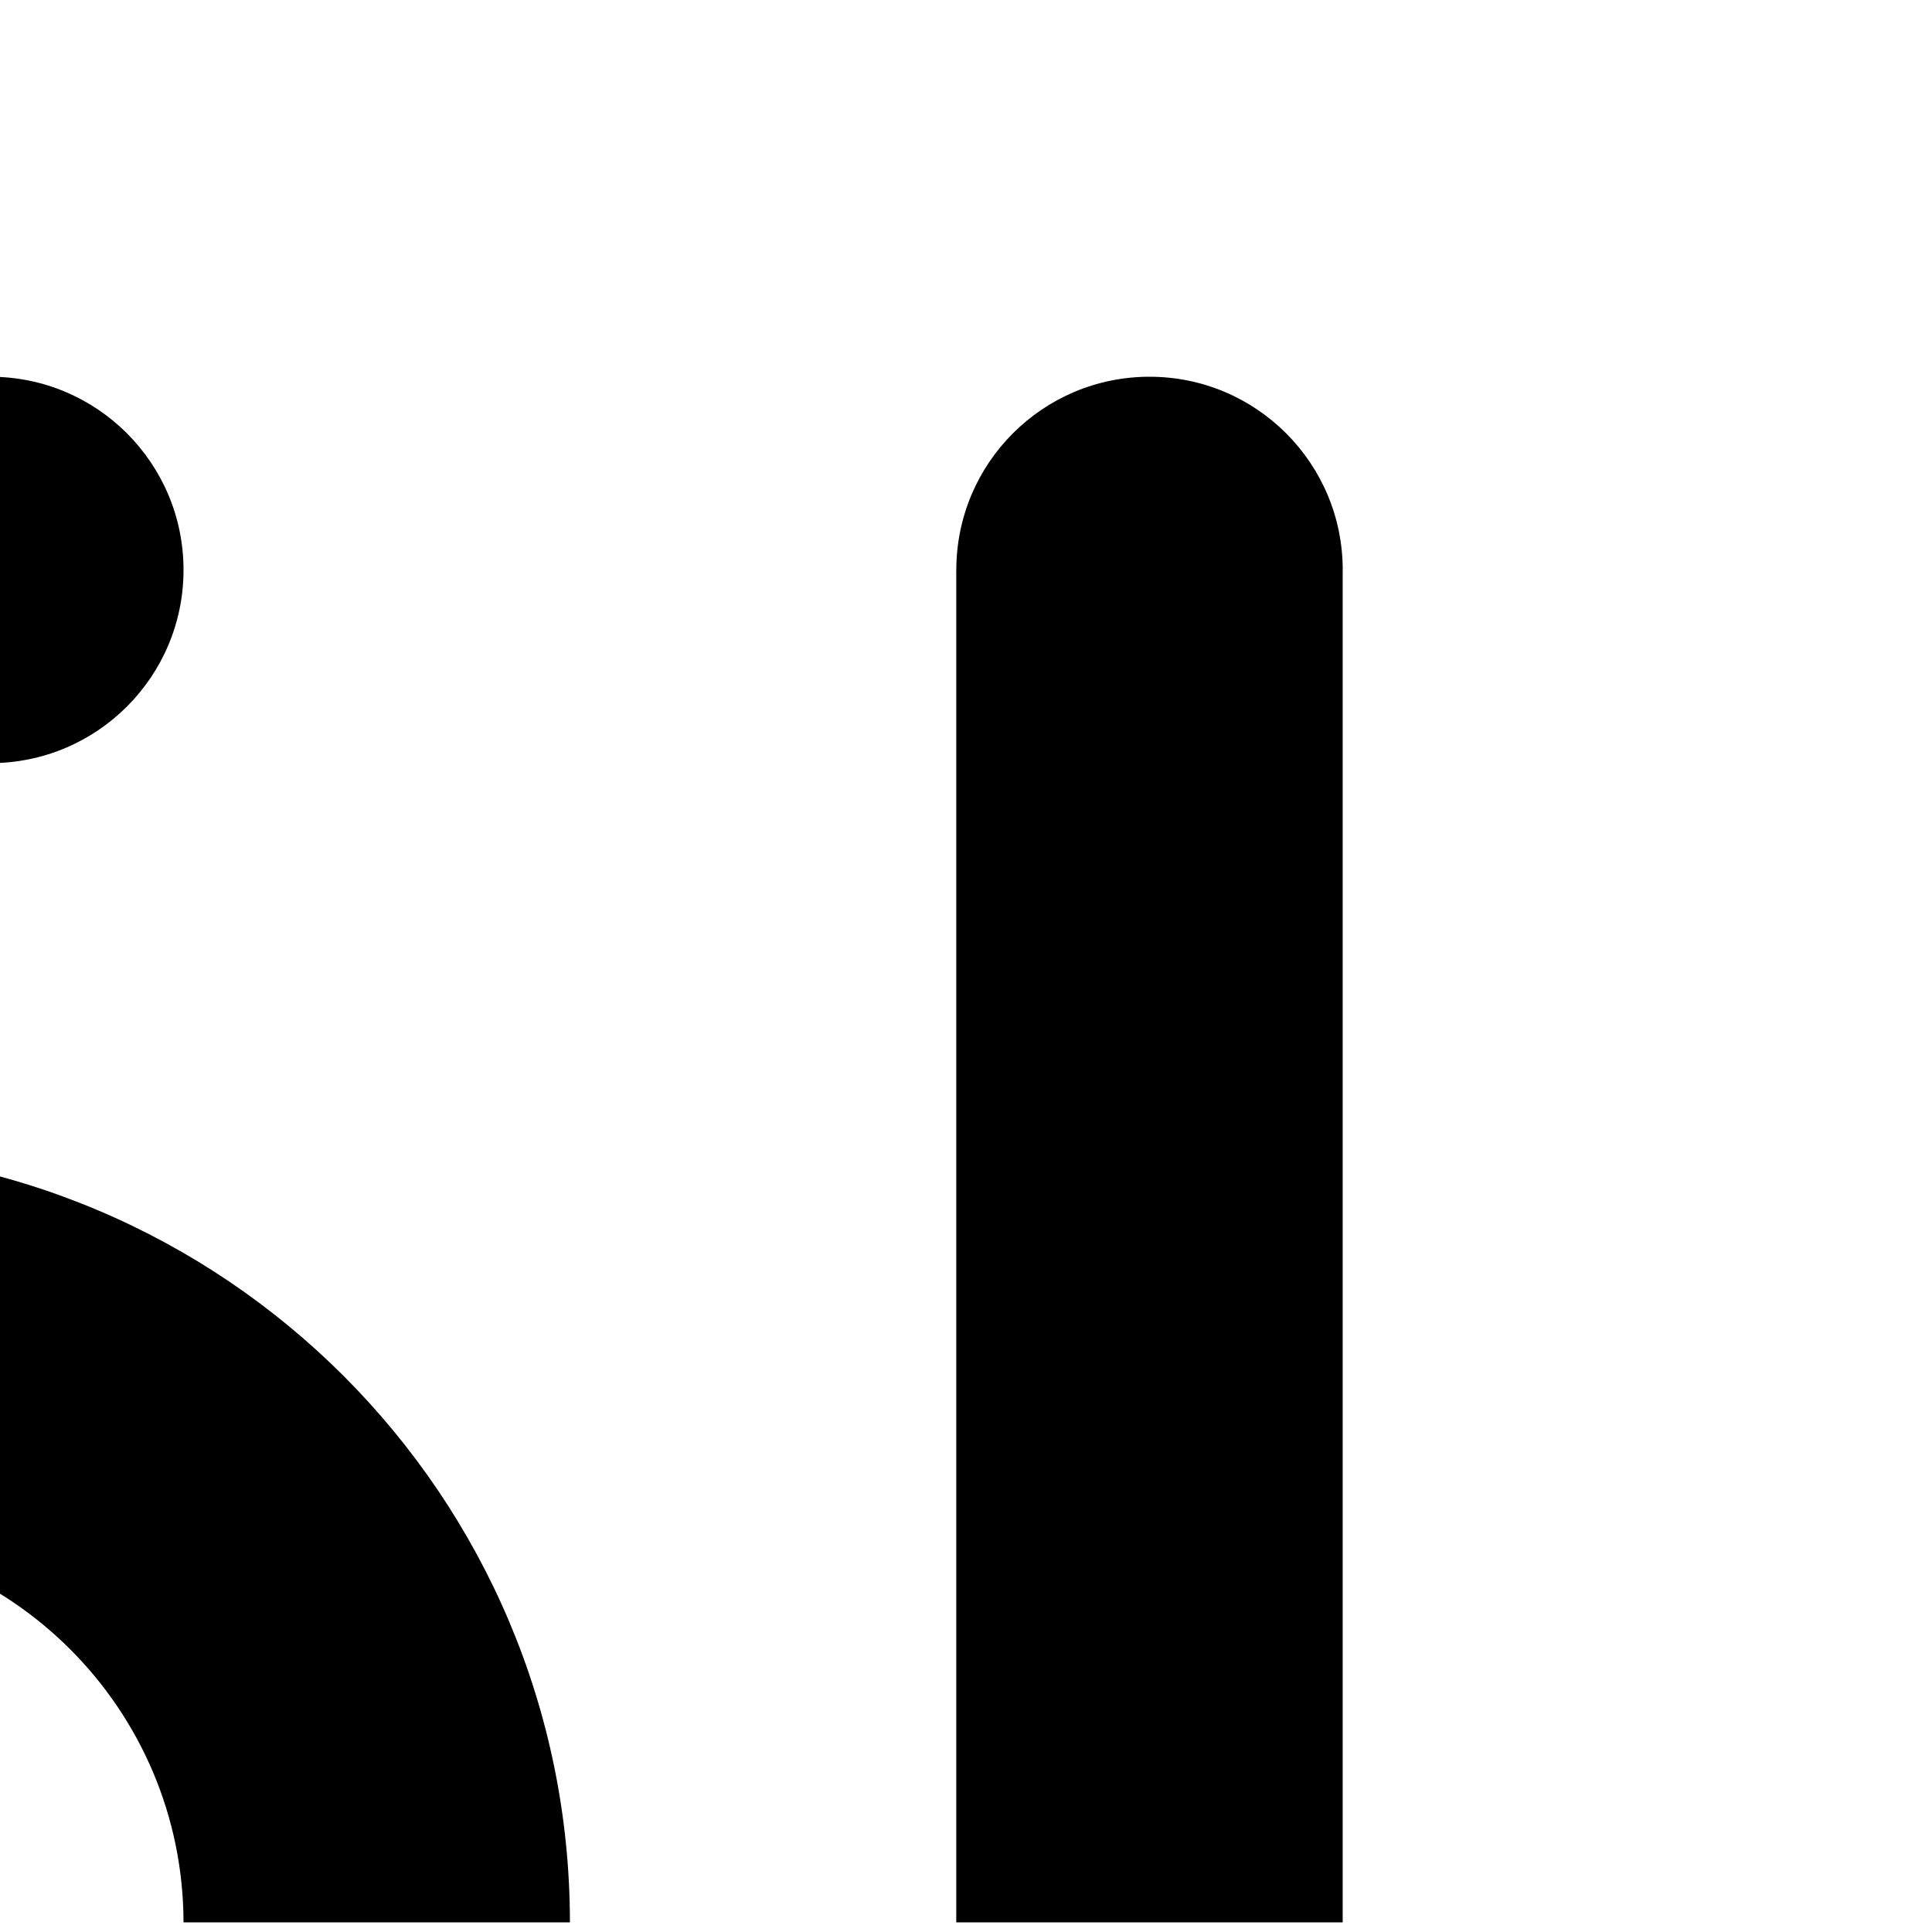 <?xml version="1.0" encoding="utf-8"?>
<!-- Generator: Adobe Illustrator 13.0.0, SVG Export Plug-In . SVG Version: 6.00 Build 14948)  -->
<!DOCTYPE svg PUBLIC "-//W3C//DTD SVG 1.1//EN" "http://www.w3.org/Graphics/SVG/1.1/DTD/svg11.dtd">
<svg version="1.1" id="Ebene_1" xmlns="http://www.w3.org/2000/svg" xmlns:xlink="http://www.w3.org/1999/xlink" x="0px" y="0px"
	 width="100px" height="100px" viewBox="10.001 0 100 100" enable-background="new 10.001 0 100 100" xml:space="preserve">
<path d="M-0.5,29.5c0,0.005,0.001,0.01,0.001,0.015l0.001,9.987L9.49,39.5c0.003,0,0.006,0,0.01,0c5.523,0,10-4.477,10-10
	s-4.477-10-10-10v0L-0.5,19.501l0.001,9.984C-0.499,29.49-0.5,29.495-0.5,29.5z M69.5,19.5c-5.522,0-9.998,4.476-10,9.998h-0.003
	V99.5h20.001V29.539c0-0.013,0.002-0.025,0.002-0.039C79.5,23.977,75.023,19.5,69.5,19.5z M-0.5,59.499v19.999
	c11.04,0.021,19.979,8.96,20,20.002h20C39.493,77.403,21.595,59.505-0.5,59.499z"/>
</svg>
